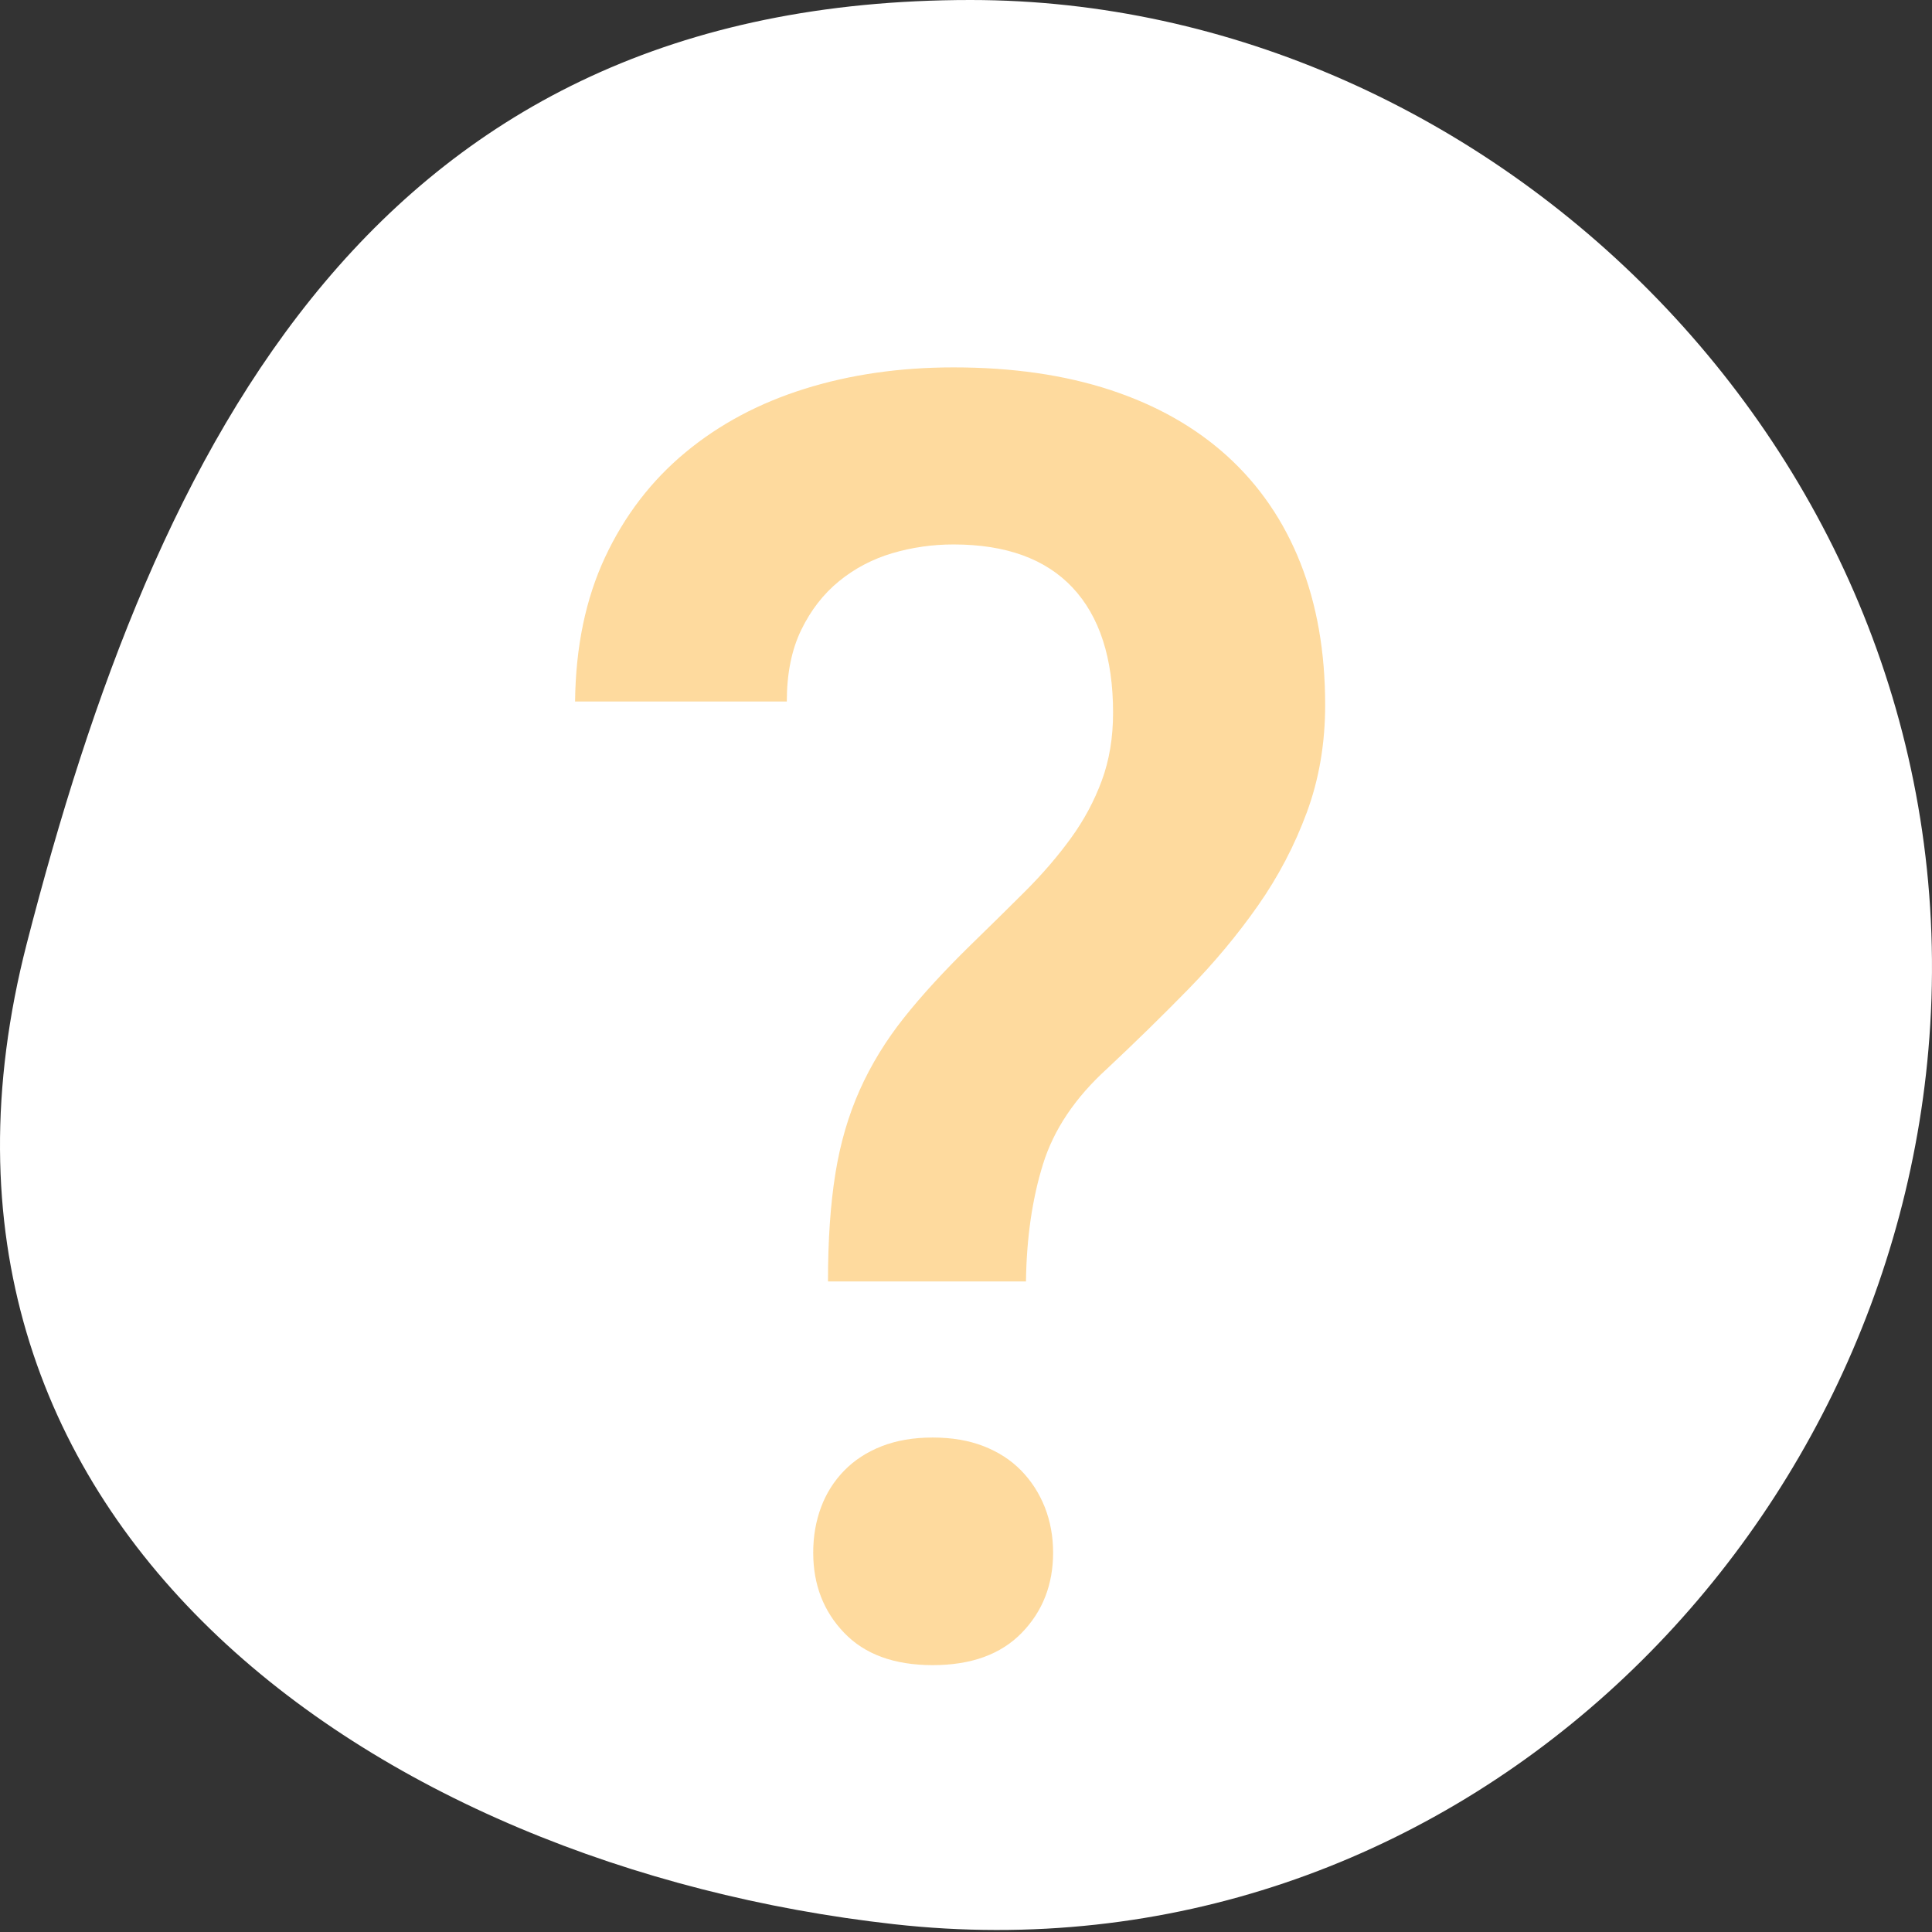 <svg width="144" height="144" viewBox="0 0 144 144" fill="none" xmlns="http://www.w3.org/2000/svg">
<rect x="0" y="0" width="144" height="144" fill="#333333" stroke="none"/>
<path d="M1.99 70.348C11.671 32.718 28.036 0 72.338 0C111.188 0 146.43 34.228 143.868 76.404C141.513 115.184 107.836 148.033 66.608 143.416C28.003 139.093 -9.093 113.434 1.99 70.348Z" fill="white"/>
<g opacity="0.8">
<path opacity="0.8" d="M61.713 95.507C61.713 92.432 61.898 89.756 62.264 87.477C62.629 85.204 63.239 83.121 64.084 81.235C64.929 79.349 66.025 77.561 67.366 75.871C68.707 74.181 70.359 72.383 72.305 70.475C73.777 69.041 75.156 67.689 76.431 66.413C77.707 65.138 78.835 63.824 79.811 62.483C80.787 61.142 81.556 59.709 82.117 58.193C82.678 56.678 82.962 54.988 82.962 53.123C82.962 49.051 81.954 45.939 79.942 43.796C77.925 41.649 74.965 40.58 71.067 40.58C69.508 40.58 67.987 40.798 66.516 41.229C65.044 41.665 63.719 42.357 62.547 43.311C61.375 44.265 60.432 45.481 59.718 46.953C59.004 48.425 58.644 50.202 58.644 52.284H42.863C42.907 48.212 43.653 44.625 45.103 41.523C46.553 38.427 48.548 35.827 51.083 33.723C53.618 31.618 56.589 30.038 59.991 28.975C63.392 27.912 67.088 27.383 71.073 27.383C75.45 27.383 79.348 27.944 82.777 29.073C86.2 30.201 89.106 31.847 91.488 34.011C93.87 36.181 95.68 38.825 96.917 41.943C98.154 45.066 98.77 48.599 98.77 52.54C98.77 55.402 98.318 58.068 97.408 60.537C96.497 63.007 95.282 65.329 93.766 67.493C92.245 69.662 90.517 71.739 88.566 73.734C86.614 75.73 84.597 77.703 82.52 79.649C80.133 81.819 78.541 84.19 77.74 86.768C76.938 89.347 76.513 92.263 76.47 95.512H61.713V95.507ZM60.612 115.725C60.612 114.51 60.808 113.387 61.195 112.345C61.582 111.304 62.16 110.394 62.918 109.614C63.676 108.835 64.608 108.23 65.714 107.794C66.821 107.363 68.086 107.145 69.519 107.145C70.948 107.145 72.218 107.363 73.324 107.794C74.431 108.23 75.363 108.835 76.121 109.614C76.878 110.394 77.462 111.304 77.876 112.345C78.285 113.387 78.492 114.515 78.492 115.725C78.492 118.107 77.713 120.103 76.153 121.705C74.594 123.308 72.381 124.109 69.519 124.109C66.657 124.109 64.461 123.308 62.923 121.705C61.381 120.103 60.612 118.107 60.612 115.725Z" fill="#FCC568"/>
</g>
</svg>
